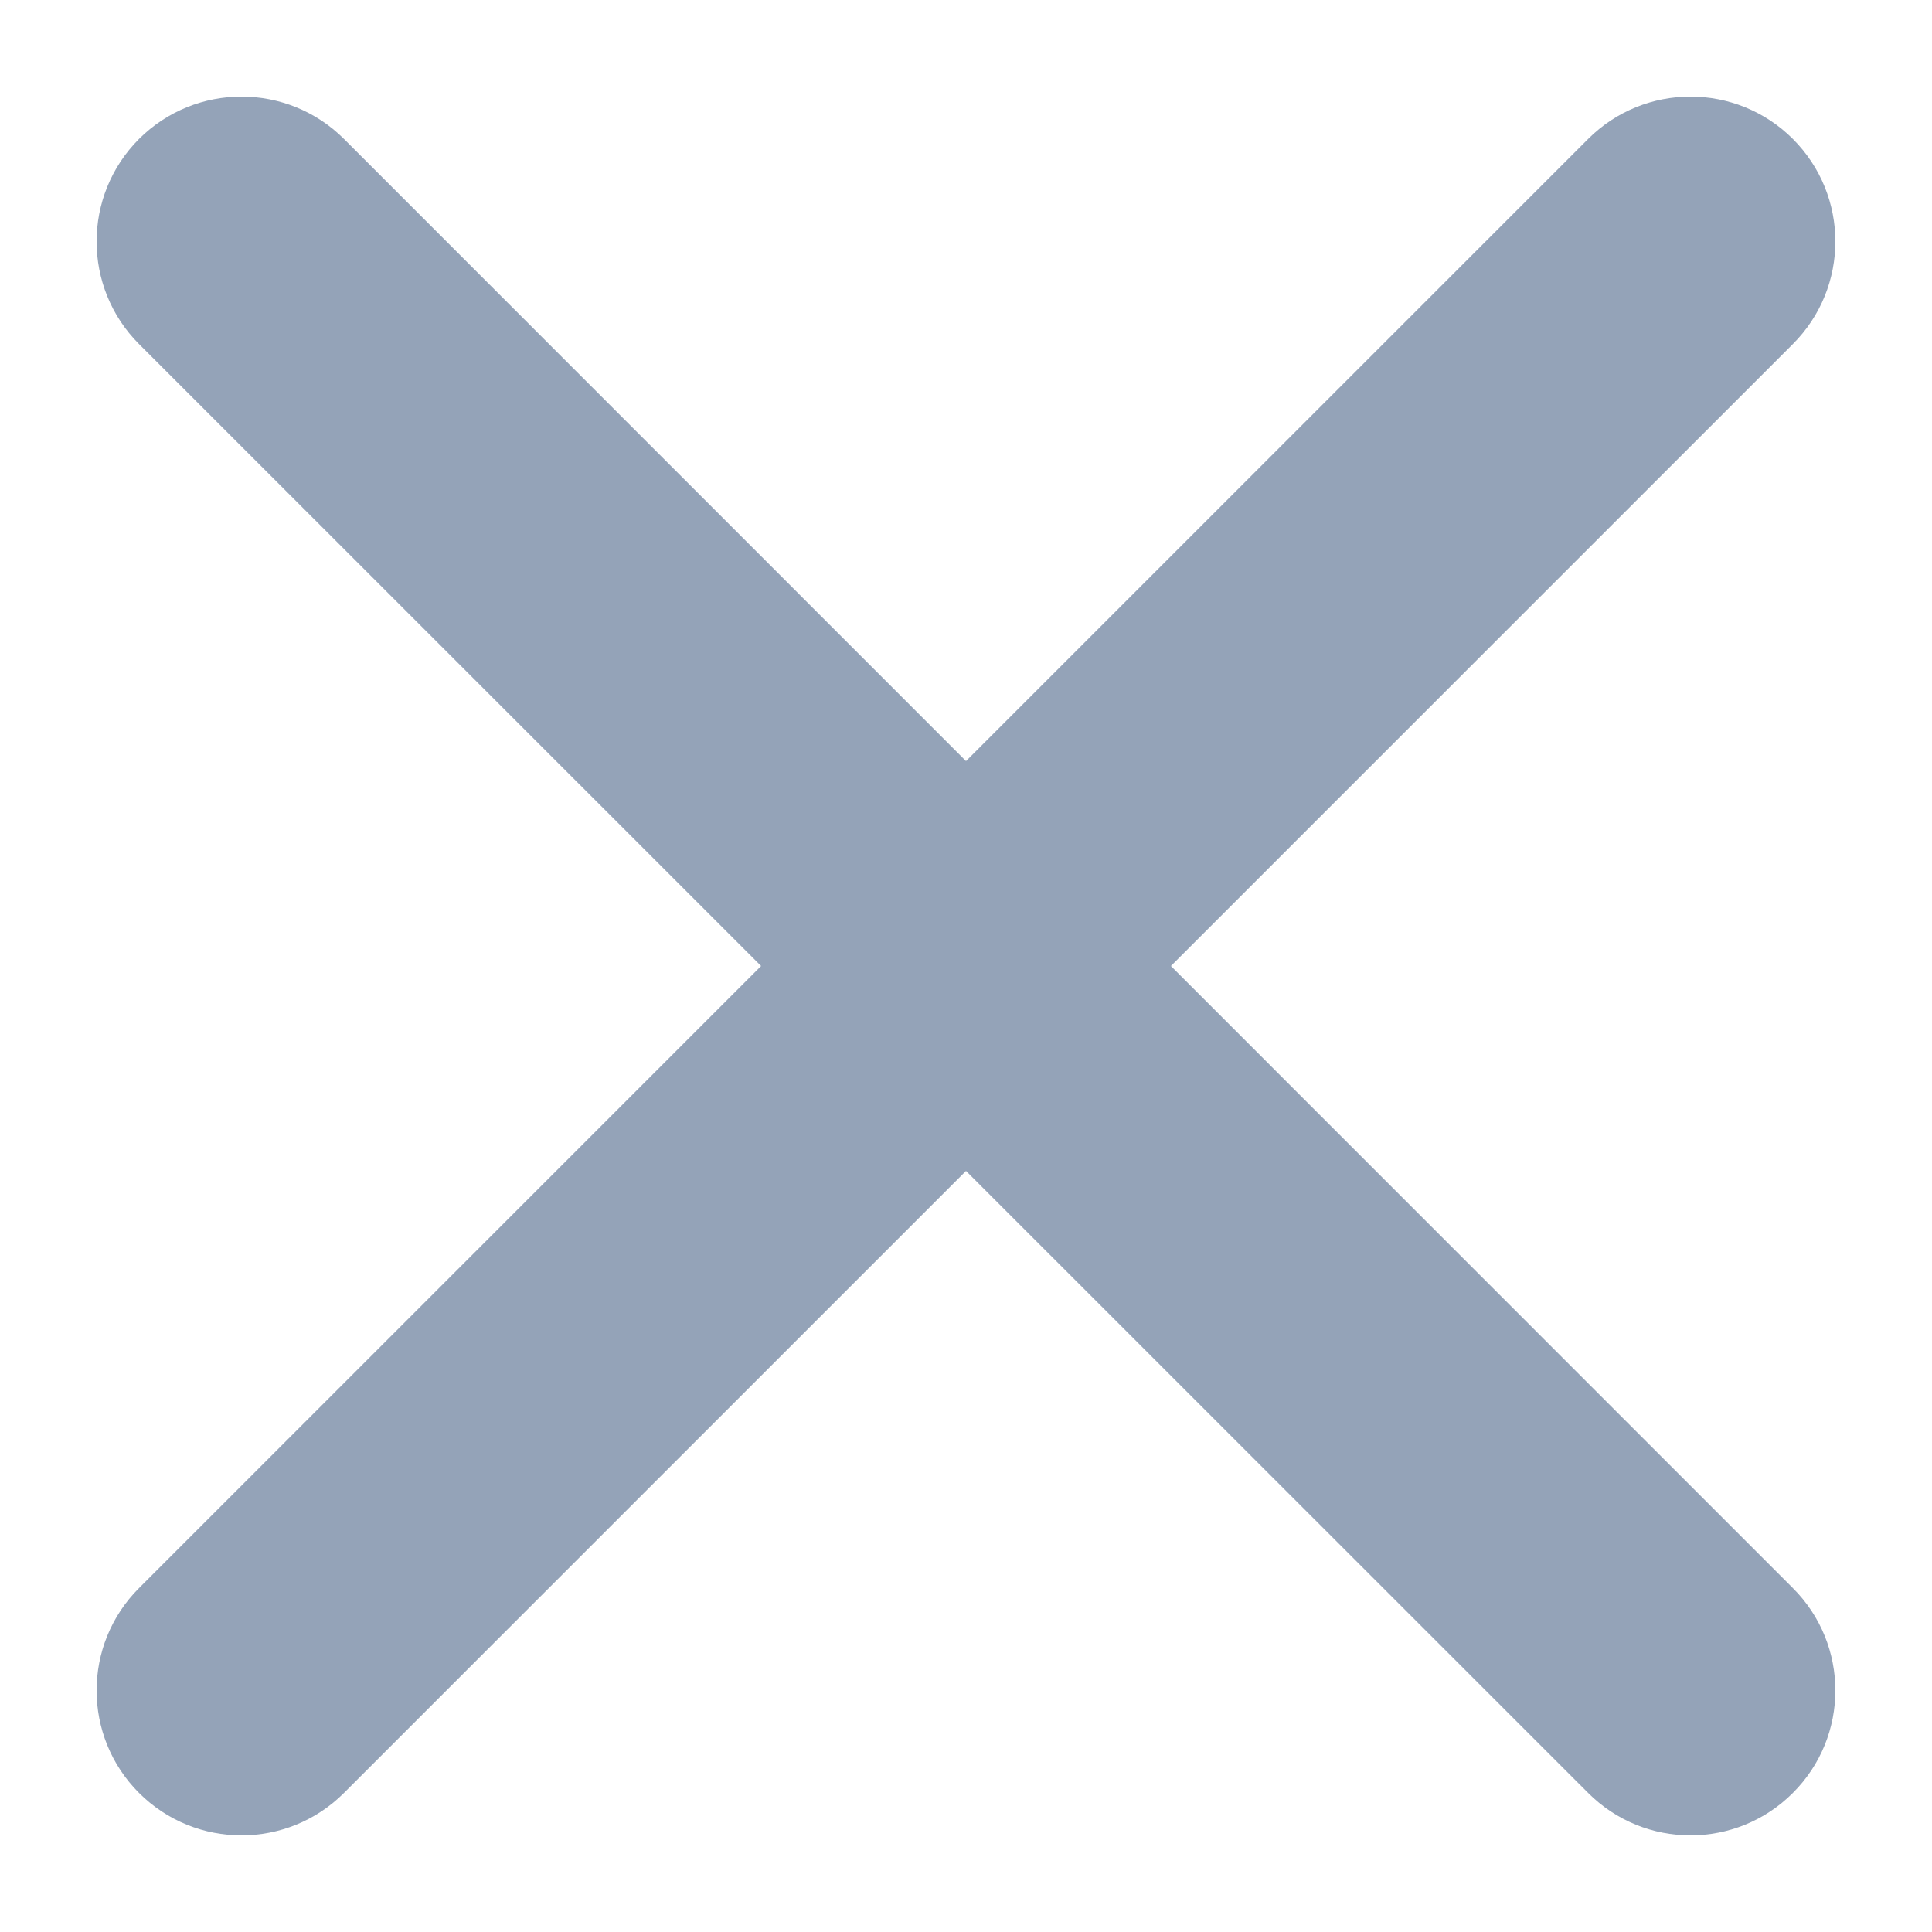 <svg width="16" height="16" viewBox="0 0 16 16" fill="none" xmlns="http://www.w3.org/2000/svg">
<path fill-rule="evenodd" clip-rule="evenodd" d="M1.151 1.151C1.62 0.683 2.38 0.683 2.849 1.151L8 6.303L13.152 1.151C13.62 0.683 14.38 0.683 14.848 1.151C15.317 1.62 15.317 2.38 14.848 2.849L9.697 8L14.848 13.152C15.317 13.62 15.317 14.38 14.848 14.848C14.38 15.317 13.62 15.317 13.152 14.848L8 9.697L2.849 14.848C2.38 15.317 1.62 15.317 1.151 14.848C0.683 14.38 0.683 13.62 1.151 13.152L6.303 8L1.151 2.849C0.683 2.38 0.683 1.62 1.151 1.151Z" fill="#94A3B8"/>
</svg>
